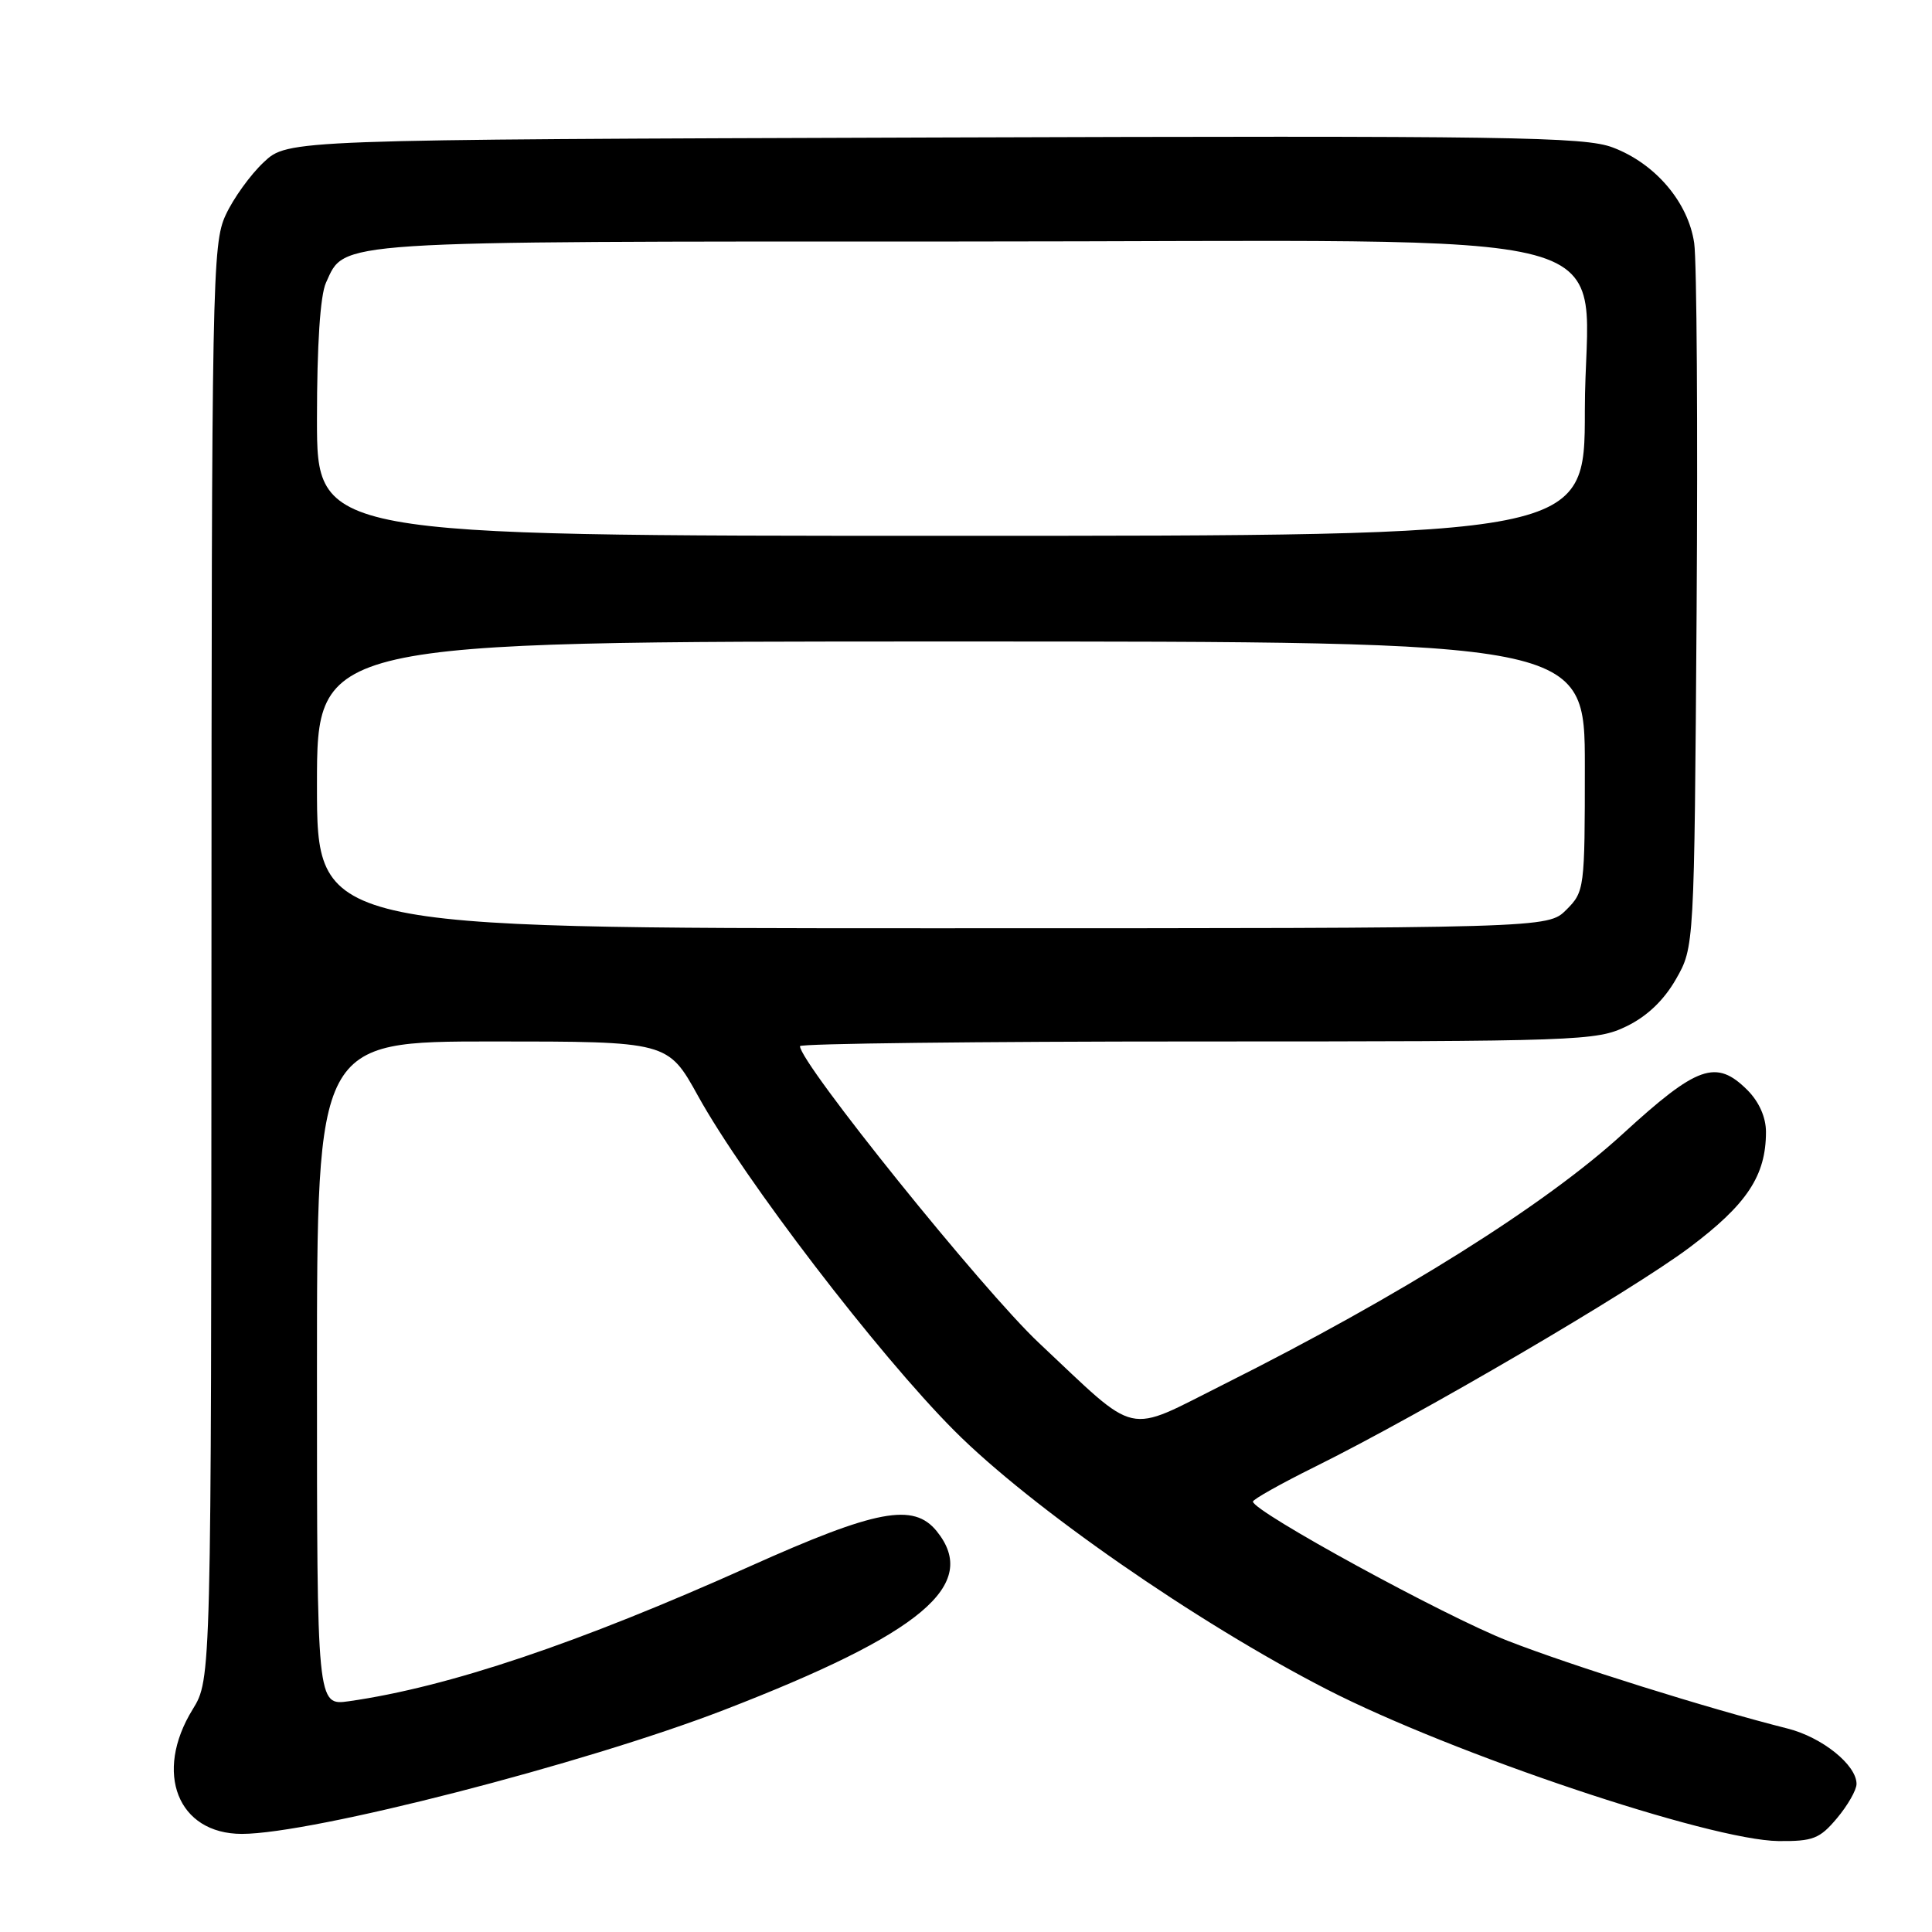 <?xml version="1.0" encoding="UTF-8" standalone="no"?>
<!DOCTYPE svg PUBLIC "-//W3C//DTD SVG 1.1//EN" "http://www.w3.org/Graphics/SVG/1.1/DTD/svg11.dtd" >
<svg xmlns="http://www.w3.org/2000/svg" xmlns:xlink="http://www.w3.org/1999/xlink" version="1.1" viewBox="0 0 256 256">
 <g >
 <path fill="currentColor"
d=" M 243.41 240.92 C 244.83 239.23 246.00 237.19 246.00 236.38 C 246.00 233.86 241.43 230.19 236.86 229.04 C 226.25 226.36 208.28 220.73 199.77 217.41 C 191.48 214.18 166.08 200.30 166.02 198.97 C 166.01 198.68 169.71 196.60 174.25 194.35 C 188.30 187.39 216.13 171.09 223.84 165.32 C 231.48 159.59 234.00 155.79 234.00 149.99 C 234.00 148.05 233.09 146.00 231.55 144.45 C 227.40 140.31 224.93 141.17 215.00 150.27 C 204.72 159.68 185.51 171.73 162.16 183.43 C 148.92 190.06 151.08 190.54 137.67 177.95 C 130.25 170.99 106.00 140.87 106.00 138.62 C 106.00 138.28 129.71 138.00 158.68 138.00 C 209.33 138.00 211.53 137.92 215.50 136.00 C 218.23 134.68 220.46 132.56 222.07 129.75 C 224.50 125.50 224.50 125.50 224.81 81.00 C 224.98 56.52 224.83 34.57 224.49 32.21 C 223.70 26.80 219.34 21.67 213.70 19.54 C 209.96 18.12 200.21 17.97 123.82 18.22 C 38.13 18.50 38.13 18.50 34.94 21.50 C 33.18 23.15 30.91 26.30 29.90 28.50 C 28.13 32.30 28.04 37.17 28.02 127.50 C 27.99 222.50 27.99 222.50 25.53 226.50 C 20.35 234.90 23.55 243.00 32.05 243.00 C 41.36 243.00 77.41 233.73 95.93 226.58 C 122.19 216.43 129.86 209.99 124.12 202.89 C 121.05 199.10 116.15 200.02 99.36 207.55 C 76.61 217.76 59.42 223.54 46.25 225.42 C 42.00 226.02 42.00 226.02 42.00 182.01 C 42.00 138.00 42.00 138.00 65.25 138.00 C 88.50 138.00 88.50 138.00 92.50 145.23 C 98.61 156.27 116.35 179.44 126.45 189.57 C 136.59 199.74 158.53 214.98 175.81 223.85 C 192.40 232.37 226.59 243.85 235.66 243.95 C 240.23 243.99 241.12 243.65 243.41 240.92 Z  M 42.00 104.00 C 42.00 85.00 42.00 85.00 126.00 85.00 C 210.00 85.00 210.00 85.00 210.00 101.55 C 210.00 117.78 209.95 118.14 207.55 120.55 C 205.09 123.00 205.09 123.00 123.55 123.00 C 42.00 123.00 42.00 123.00 42.00 104.00 Z  M 42.00 55.55 C 42.00 45.70 42.43 39.14 43.19 37.47 C 45.76 31.84 43.29 32.00 127.03 32.00 C 219.84 32.00 210.00 29.34 210.00 54.42 C 210.00 71.00 210.00 71.00 126.00 71.00 C 42.00 71.00 42.00 71.00 42.00 55.55 Z "/>
</g>
</svg>